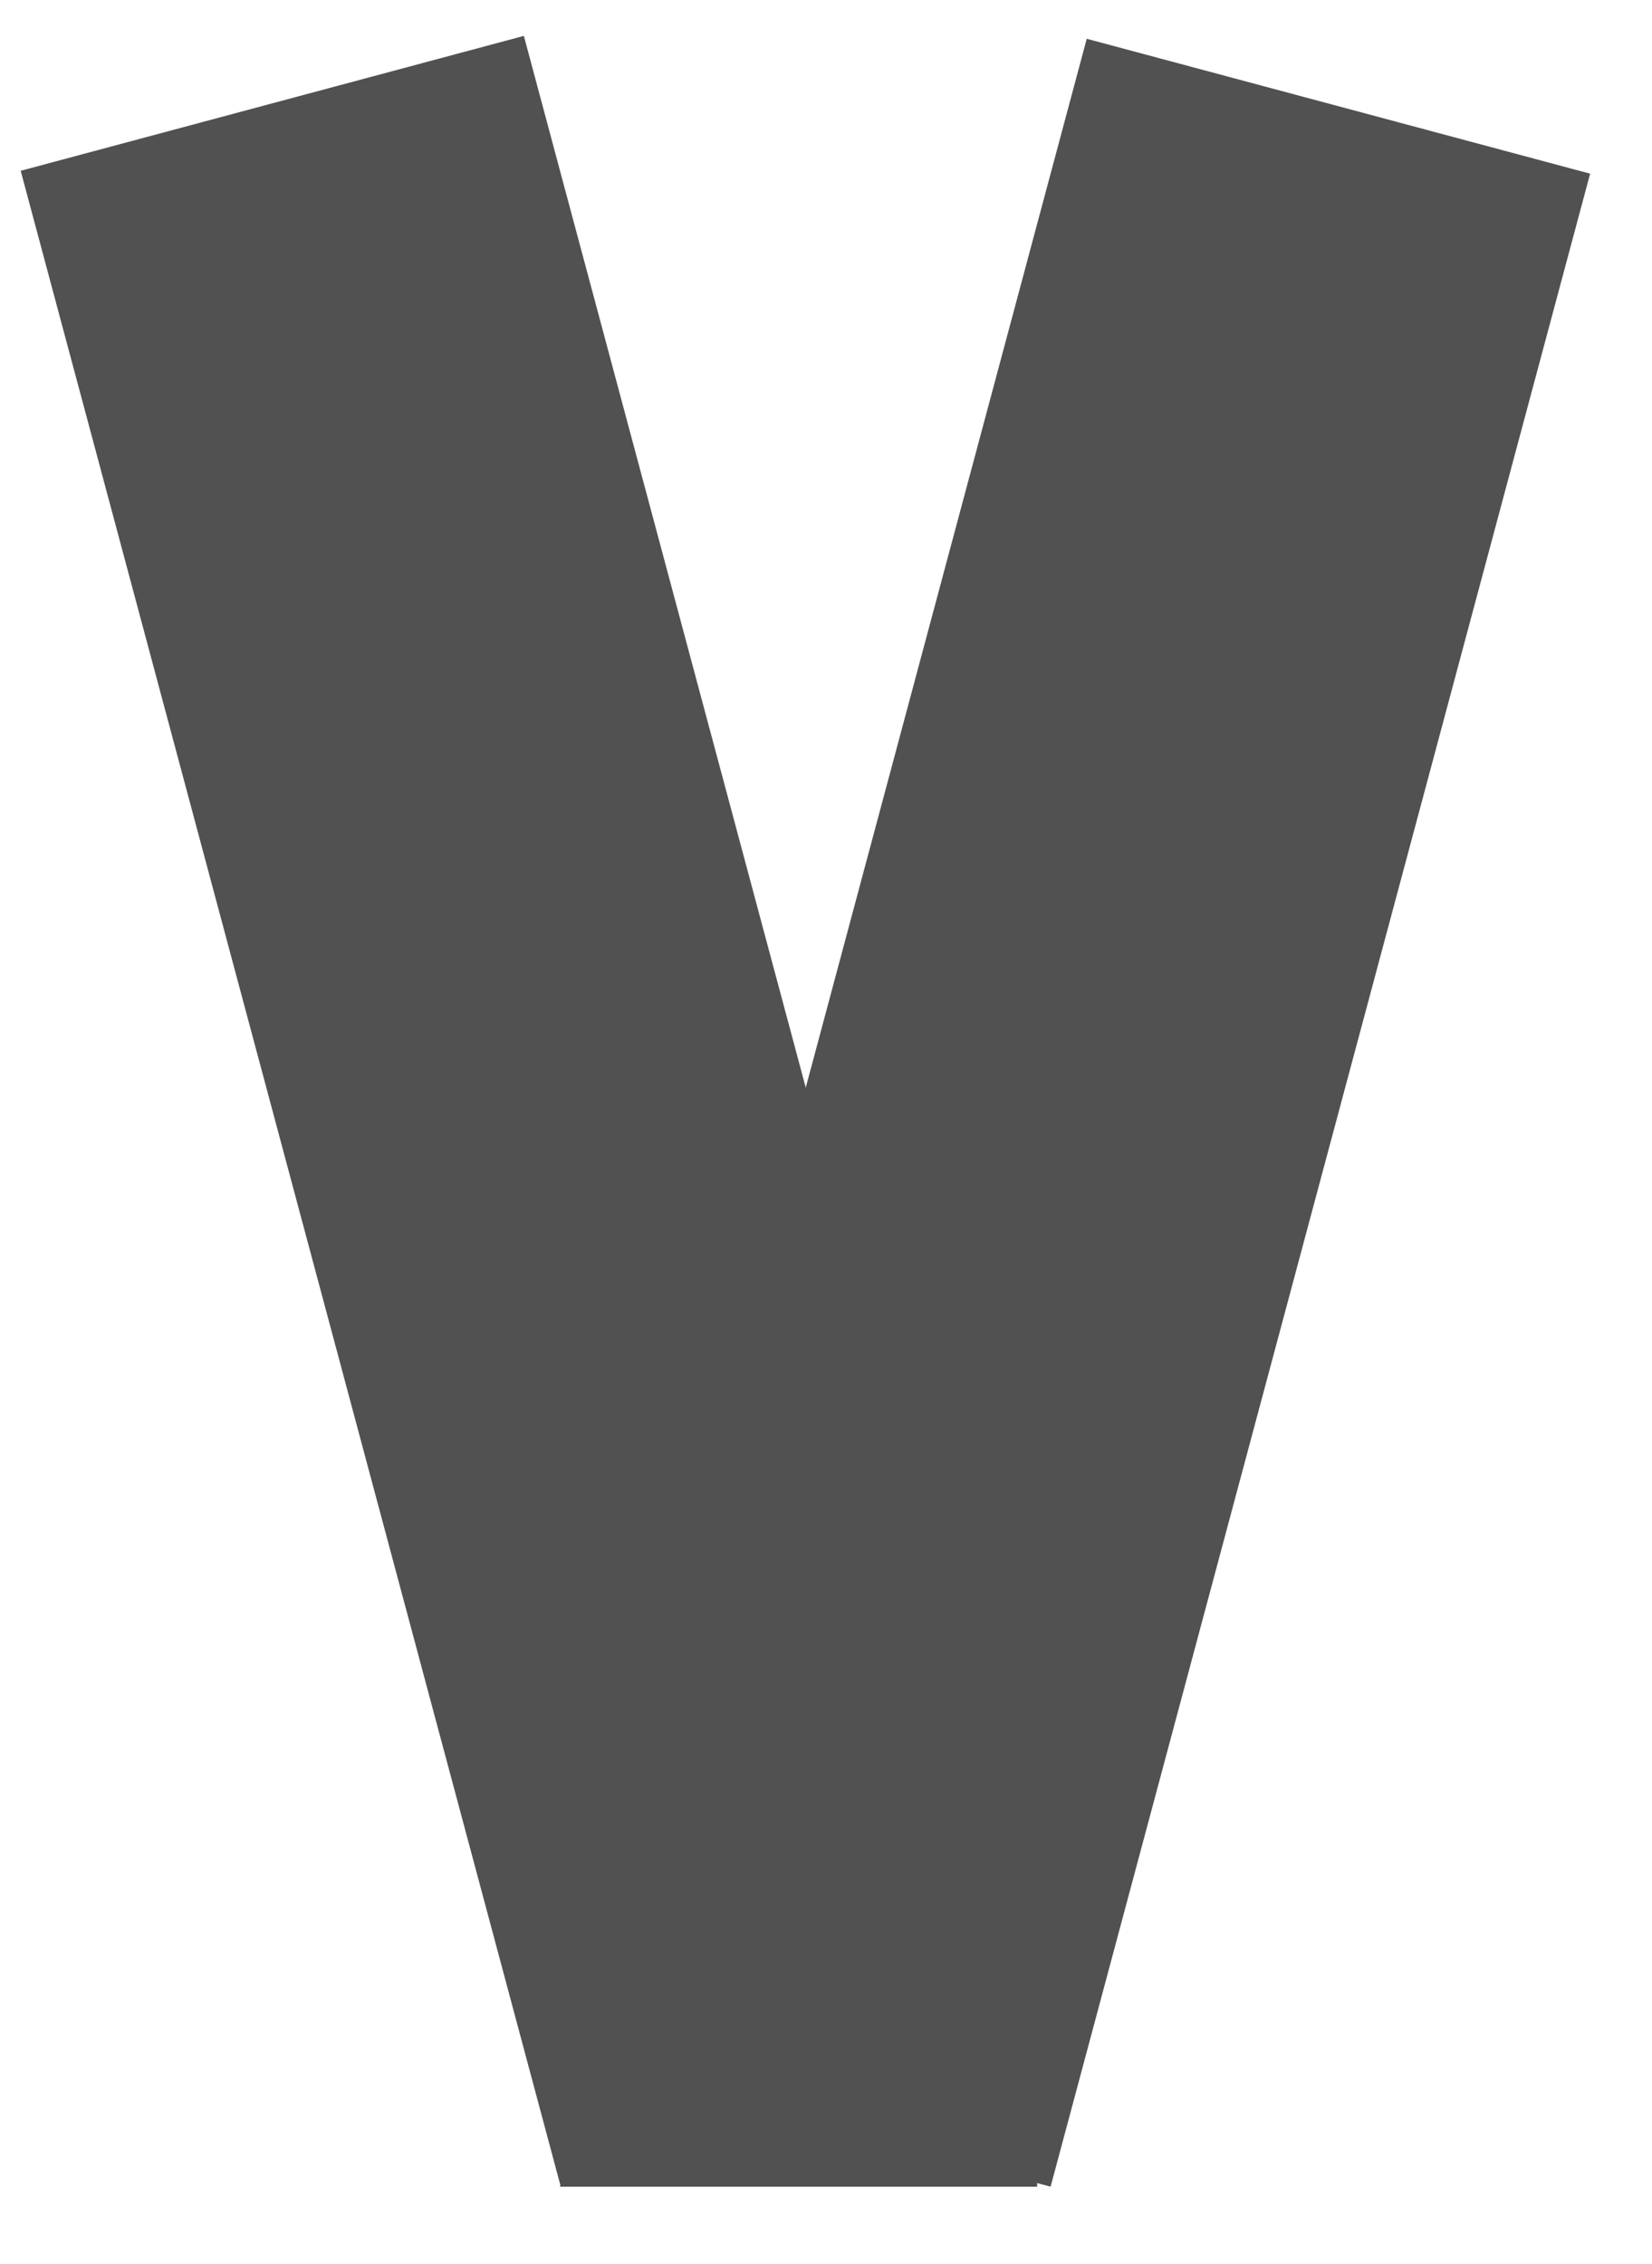 <?xml version="1.0" encoding="UTF-8" standalone="no"?>
<!DOCTYPE svg PUBLIC "-//W3C//DTD SVG 1.1//EN" "http://www.w3.org/Graphics/SVG/1.1/DTD/svg11.dtd">
<svg version="1.1" xmlns="http://www.w3.org/2000/svg" xmlns:xlink="http://www.w3.org/1999/xlink" preserveAspectRatio="xMidYMid meet" viewBox="308.119 265.188 79.976 108.125" width="75.98" height="104.12"><defs><path d="M385.1 272.86L358.98 370.31L334.62 363.78L360.73 266.33L385.1 272.86Z" id="b1sHh151a"></path><path d="M333.48 266.19L359.6 363.64L335.23 370.17L309.12 272.72L333.48 266.19Z" id="aUFjDkS8R"></path><path d="M358.33 357.66L358.33 370.31L335.24 370.31L335.24 357.66L358.33 357.66Z" id="a1suwEVqcb"></path></defs><g><g><use xlink:href="#b1sHh151a" opacity="1" fill="#515151" fill-opacity="1"></use></g><g><use xlink:href="#aUFjDkS8R" opacity="1" fill="#515151" fill-opacity="1"></use></g><g><use xlink:href="#a1suwEVqcb" opacity="1" fill="#515151" fill-opacity="1"></use></g></g></svg>